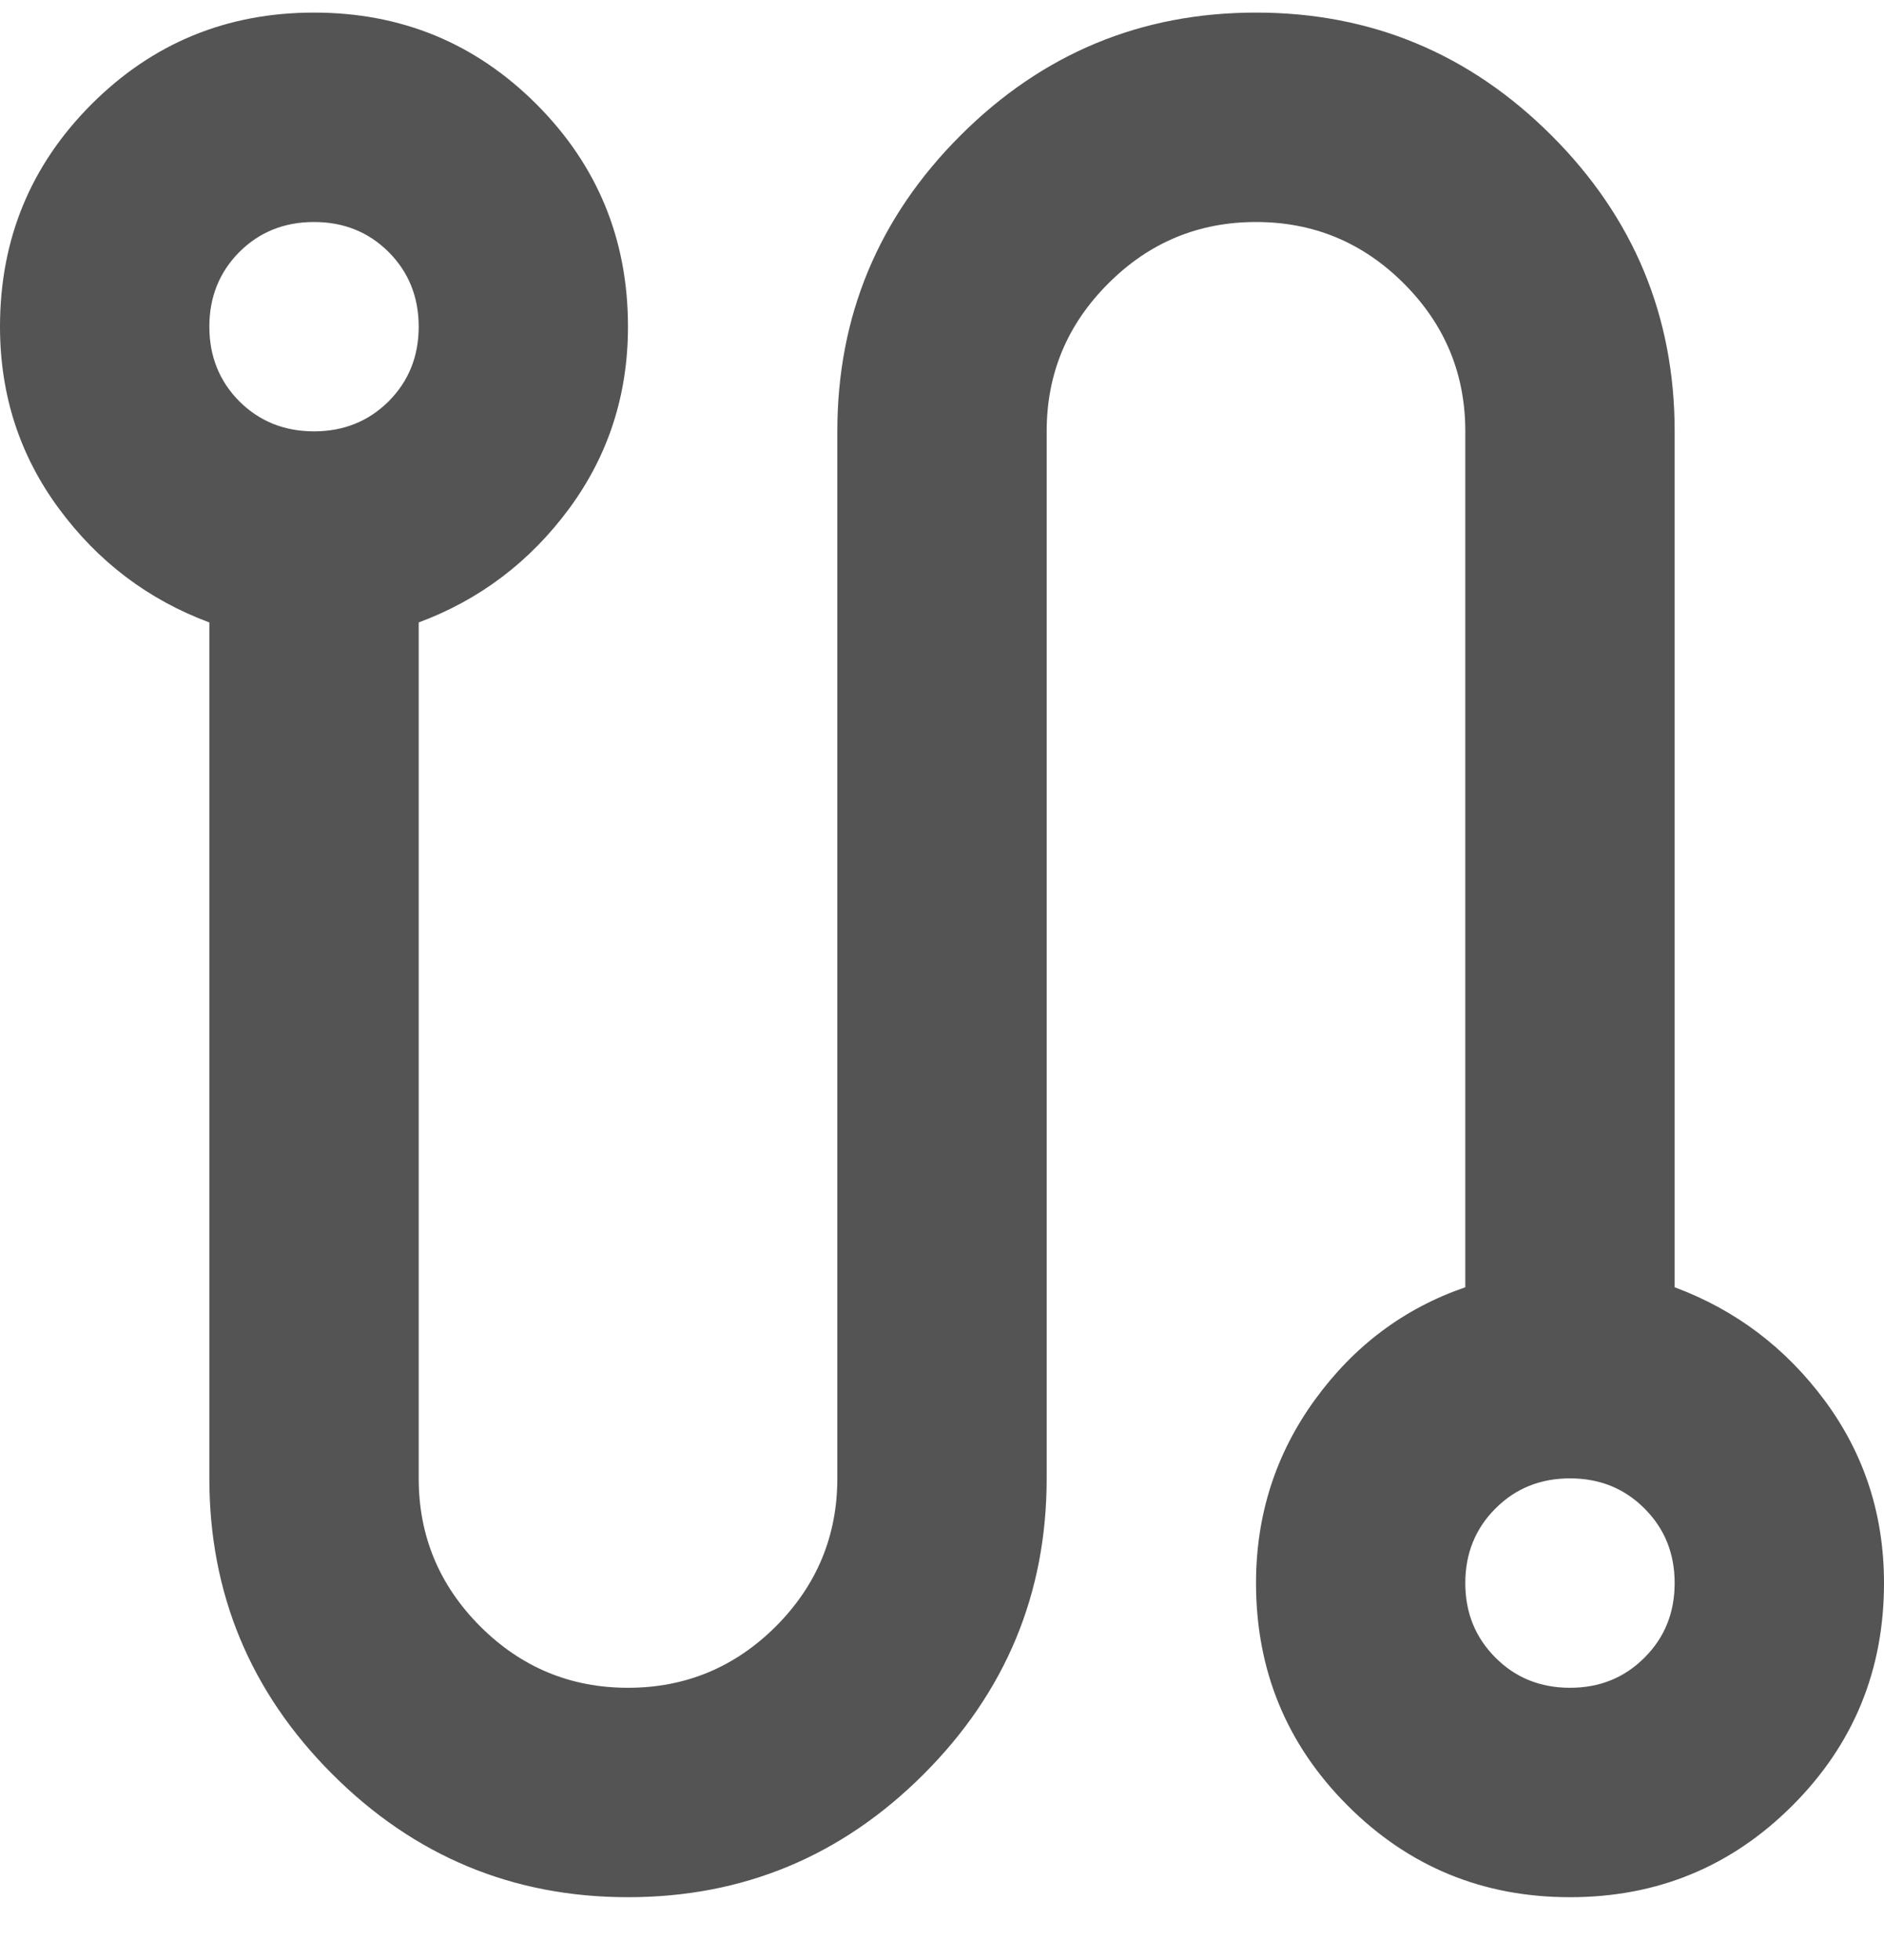 <svg width="25" height="26" viewBox="0 0 25 26" fill="none" xmlns="http://www.w3.org/2000/svg">
<path d="M8.333 25.167C6.806 25.167 5.498 24.623 4.41 23.535C3.322 22.447 2.778 21.139 2.778 19.611V8.257C1.968 7.956 1.302 7.452 0.781 6.746C0.26 6.04 0 5.236 0 4.333C0 3.176 0.405 2.192 1.215 1.382C2.025 0.572 3.009 0.167 4.167 0.167C5.324 0.167 6.308 0.572 7.118 1.382C7.928 2.192 8.333 3.176 8.333 4.333C8.333 5.236 8.073 6.04 7.553 6.746C7.031 7.452 6.366 7.956 5.556 8.257V19.611C5.556 20.375 5.828 21.029 6.372 21.574C6.916 22.117 7.569 22.389 8.333 22.389C9.097 22.389 9.751 22.117 10.296 21.574C10.839 21.029 11.111 20.375 11.111 19.611V5.722C11.111 4.195 11.655 2.887 12.743 1.799C13.831 0.711 15.139 0.167 16.667 0.167C18.194 0.167 19.502 0.711 20.59 1.799C21.678 2.887 22.222 4.195 22.222 5.722V17.076C23.032 17.377 23.698 17.881 24.219 18.586C24.74 19.293 25 20.097 25 21C25 22.157 24.595 23.141 23.785 23.951C22.974 24.762 21.991 25.167 20.833 25.167C19.676 25.167 18.692 24.762 17.882 23.951C17.072 23.141 16.667 22.157 16.667 21C16.667 20.097 16.927 19.287 17.447 18.57C17.968 17.852 18.634 17.354 19.444 17.076V5.722C19.444 4.958 19.173 4.305 18.629 3.761C18.085 3.217 17.431 2.945 16.667 2.945C15.903 2.945 15.249 3.217 14.706 3.761C14.161 4.305 13.889 4.958 13.889 5.722V19.611C13.889 21.139 13.345 22.447 12.257 23.535C11.169 24.623 9.861 25.167 8.333 25.167ZM4.167 5.722C4.56 5.722 4.89 5.589 5.157 5.324C5.423 5.057 5.556 4.727 5.556 4.333C5.556 3.94 5.423 3.61 5.157 3.343C4.89 3.077 4.56 2.945 4.167 2.945C3.773 2.945 3.443 3.077 3.176 3.343C2.911 3.61 2.778 3.94 2.778 4.333C2.778 4.727 2.911 5.057 3.176 5.324C3.443 5.589 3.773 5.722 4.167 5.722ZM20.833 22.389C21.227 22.389 21.556 22.256 21.822 21.989C22.089 21.723 22.222 21.394 22.222 21C22.222 20.607 22.089 20.277 21.822 20.011C21.556 19.744 21.227 19.611 20.833 19.611C20.44 19.611 20.11 19.744 19.844 20.011C19.578 20.277 19.444 20.607 19.444 21C19.444 21.394 19.578 21.723 19.844 21.989C20.11 22.256 20.44 22.389 20.833 22.389Z" fill="#545454"/>
</svg>

